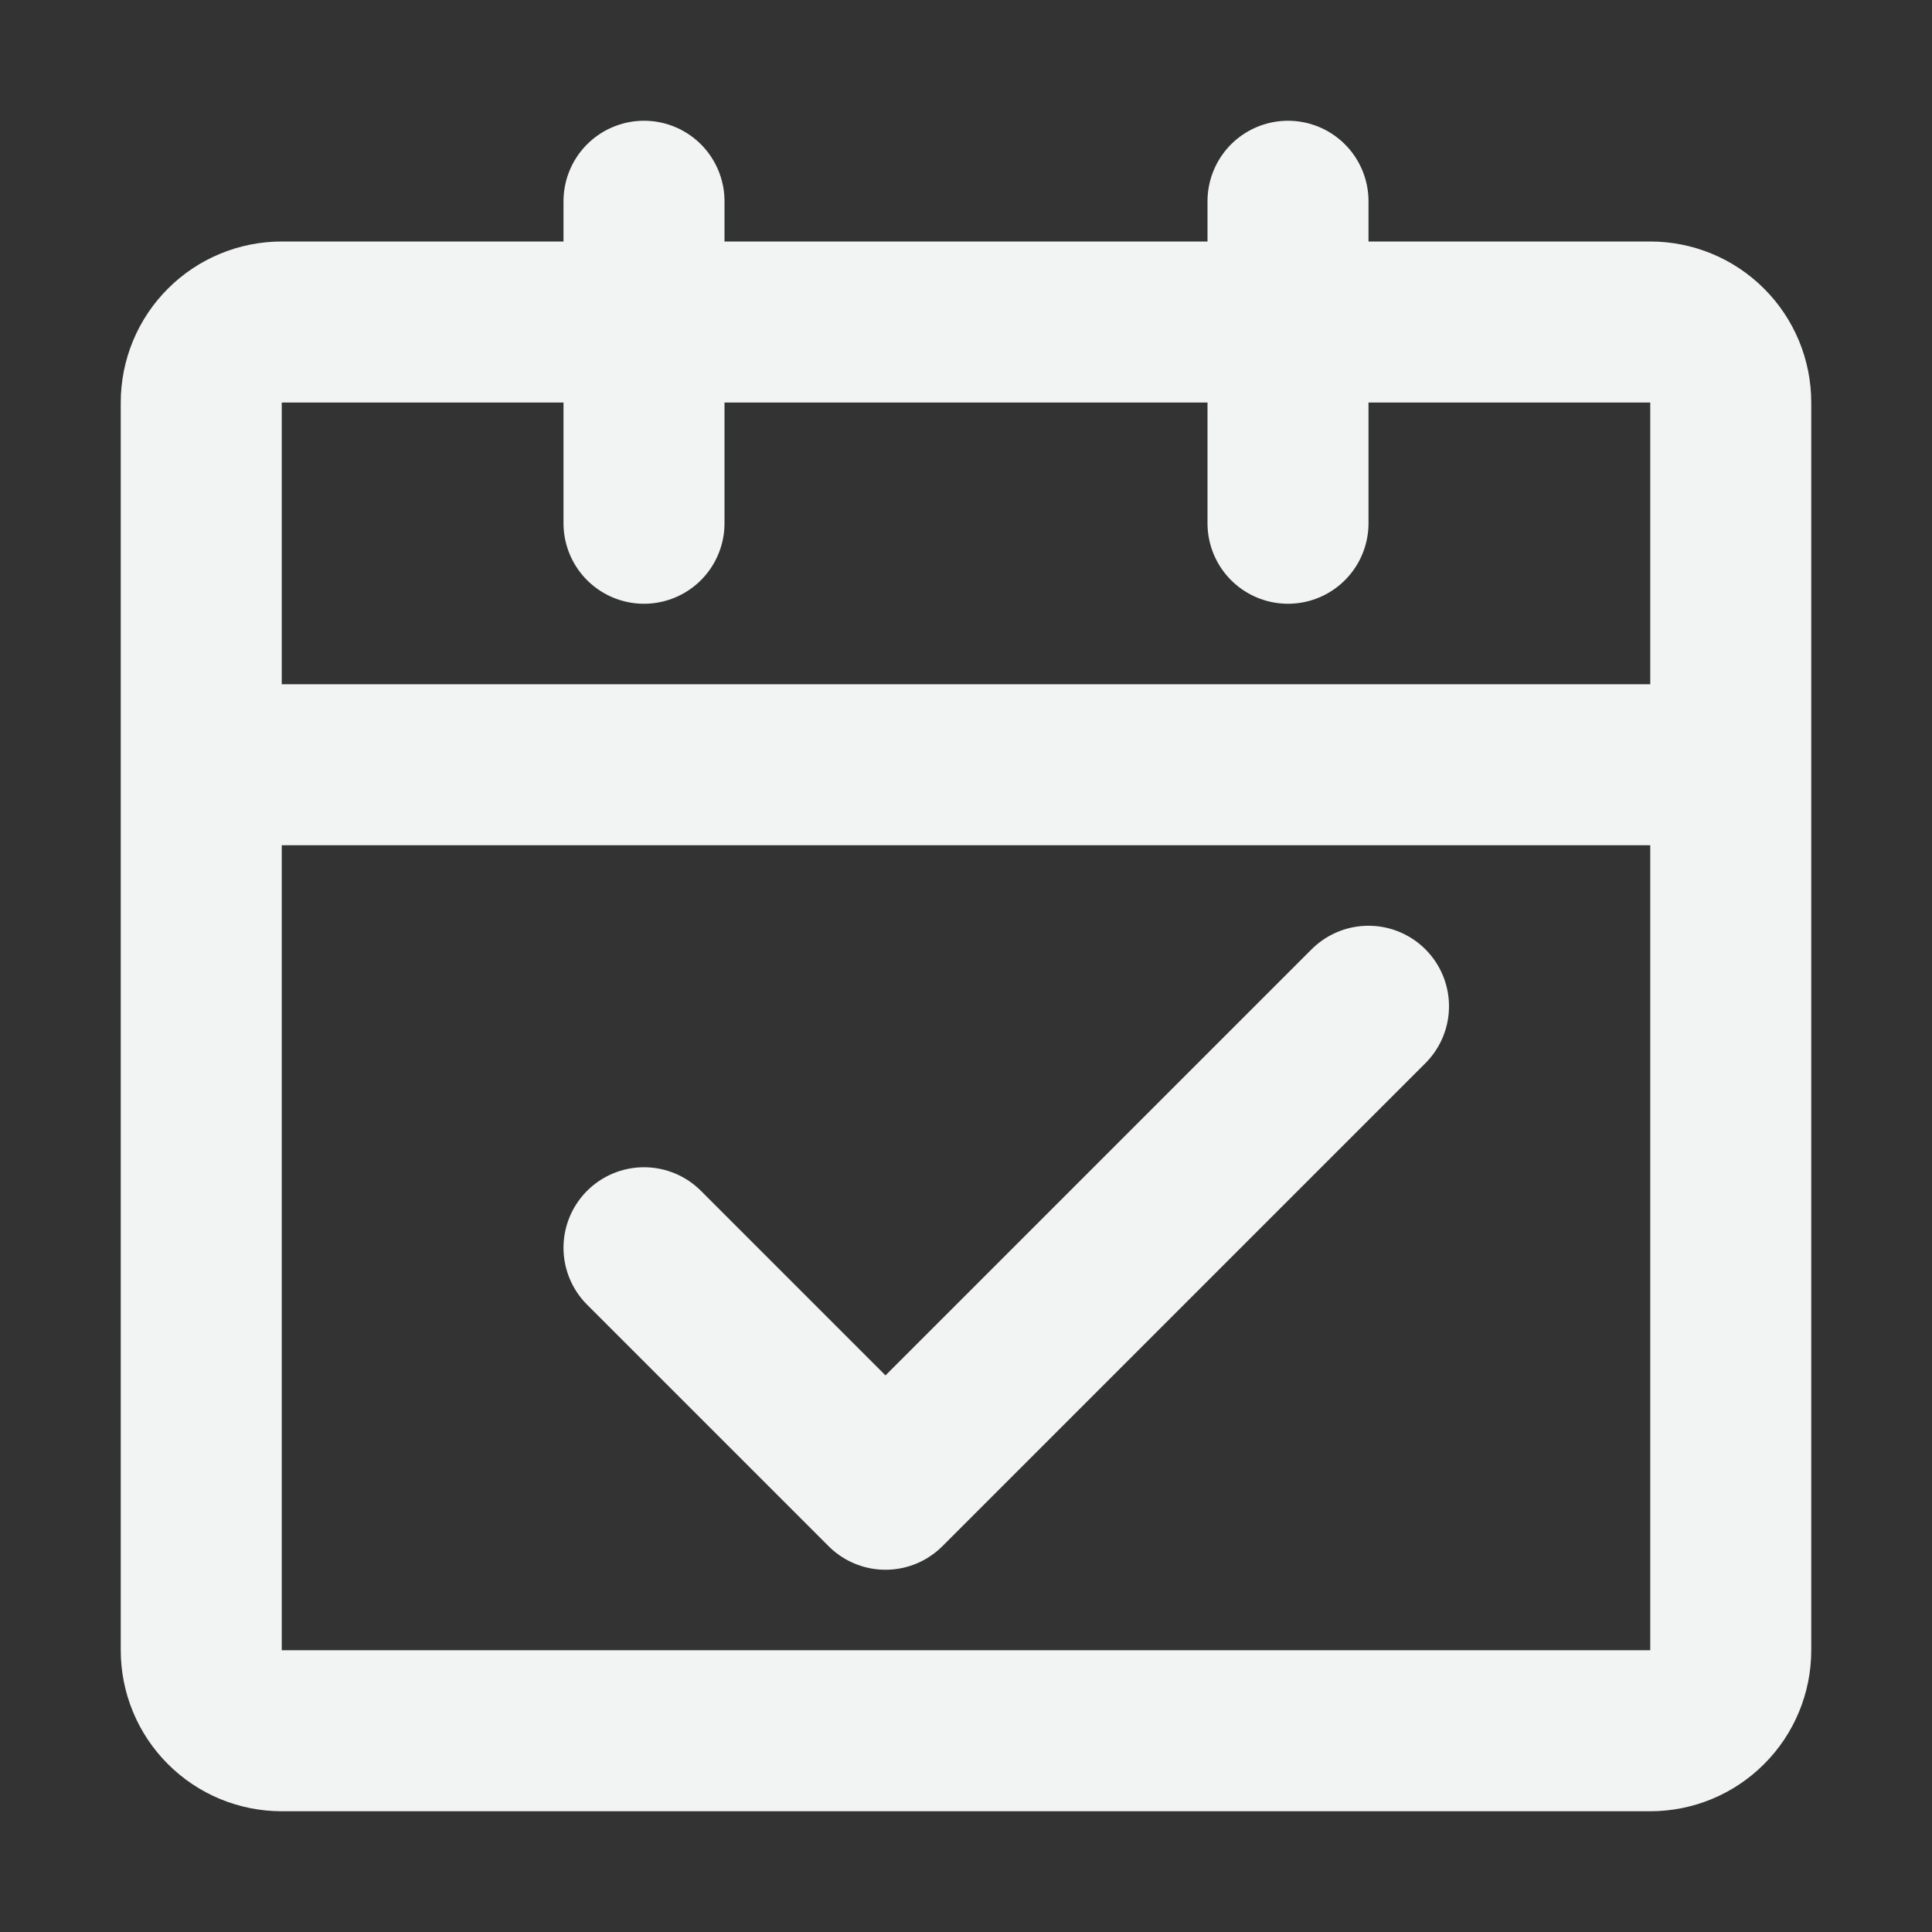 <svg width="24" height="24" viewBox="0 0 24 24" fill="none" xmlns="http://www.w3.org/2000/svg">
<rect x="0" y="0" width="24" height="24" fill="#333333" stroke="none"/>
<path d="M2.5 9.5H21.5M2.5 9.5V20.5C2.5 20.765 2.605 21.02 2.793 21.207C2.98 21.395 3.235 21.5 3.5 21.5H20.5C20.765 21.5 21.02 21.395 21.207 21.207C21.395 21.02 21.5 20.765 21.5 20.5V9.5M2.5 9.5V5C2.5 4.735 2.605 4.48 2.793 4.293C2.98 4.105 3.235 4 3.5 4H20.5C20.765 4 21.02 4.105 21.207 4.293C21.395 4.48 21.5 4.735 21.5 5V9.5" stroke="#F2F4F3" stroke-width="2" stroke-linejoin="round"/>
<path d="M8 15.5L11 18.5L17 12.5" stroke="#F2F4F3" stroke-width="2" stroke-linecap="round" stroke-linejoin="round"/>
<path d="M8 2.5V6.5M16 2.5V6.5" stroke="#F2F4F3" stroke-width="2" stroke-linecap="round"/>
</svg>
